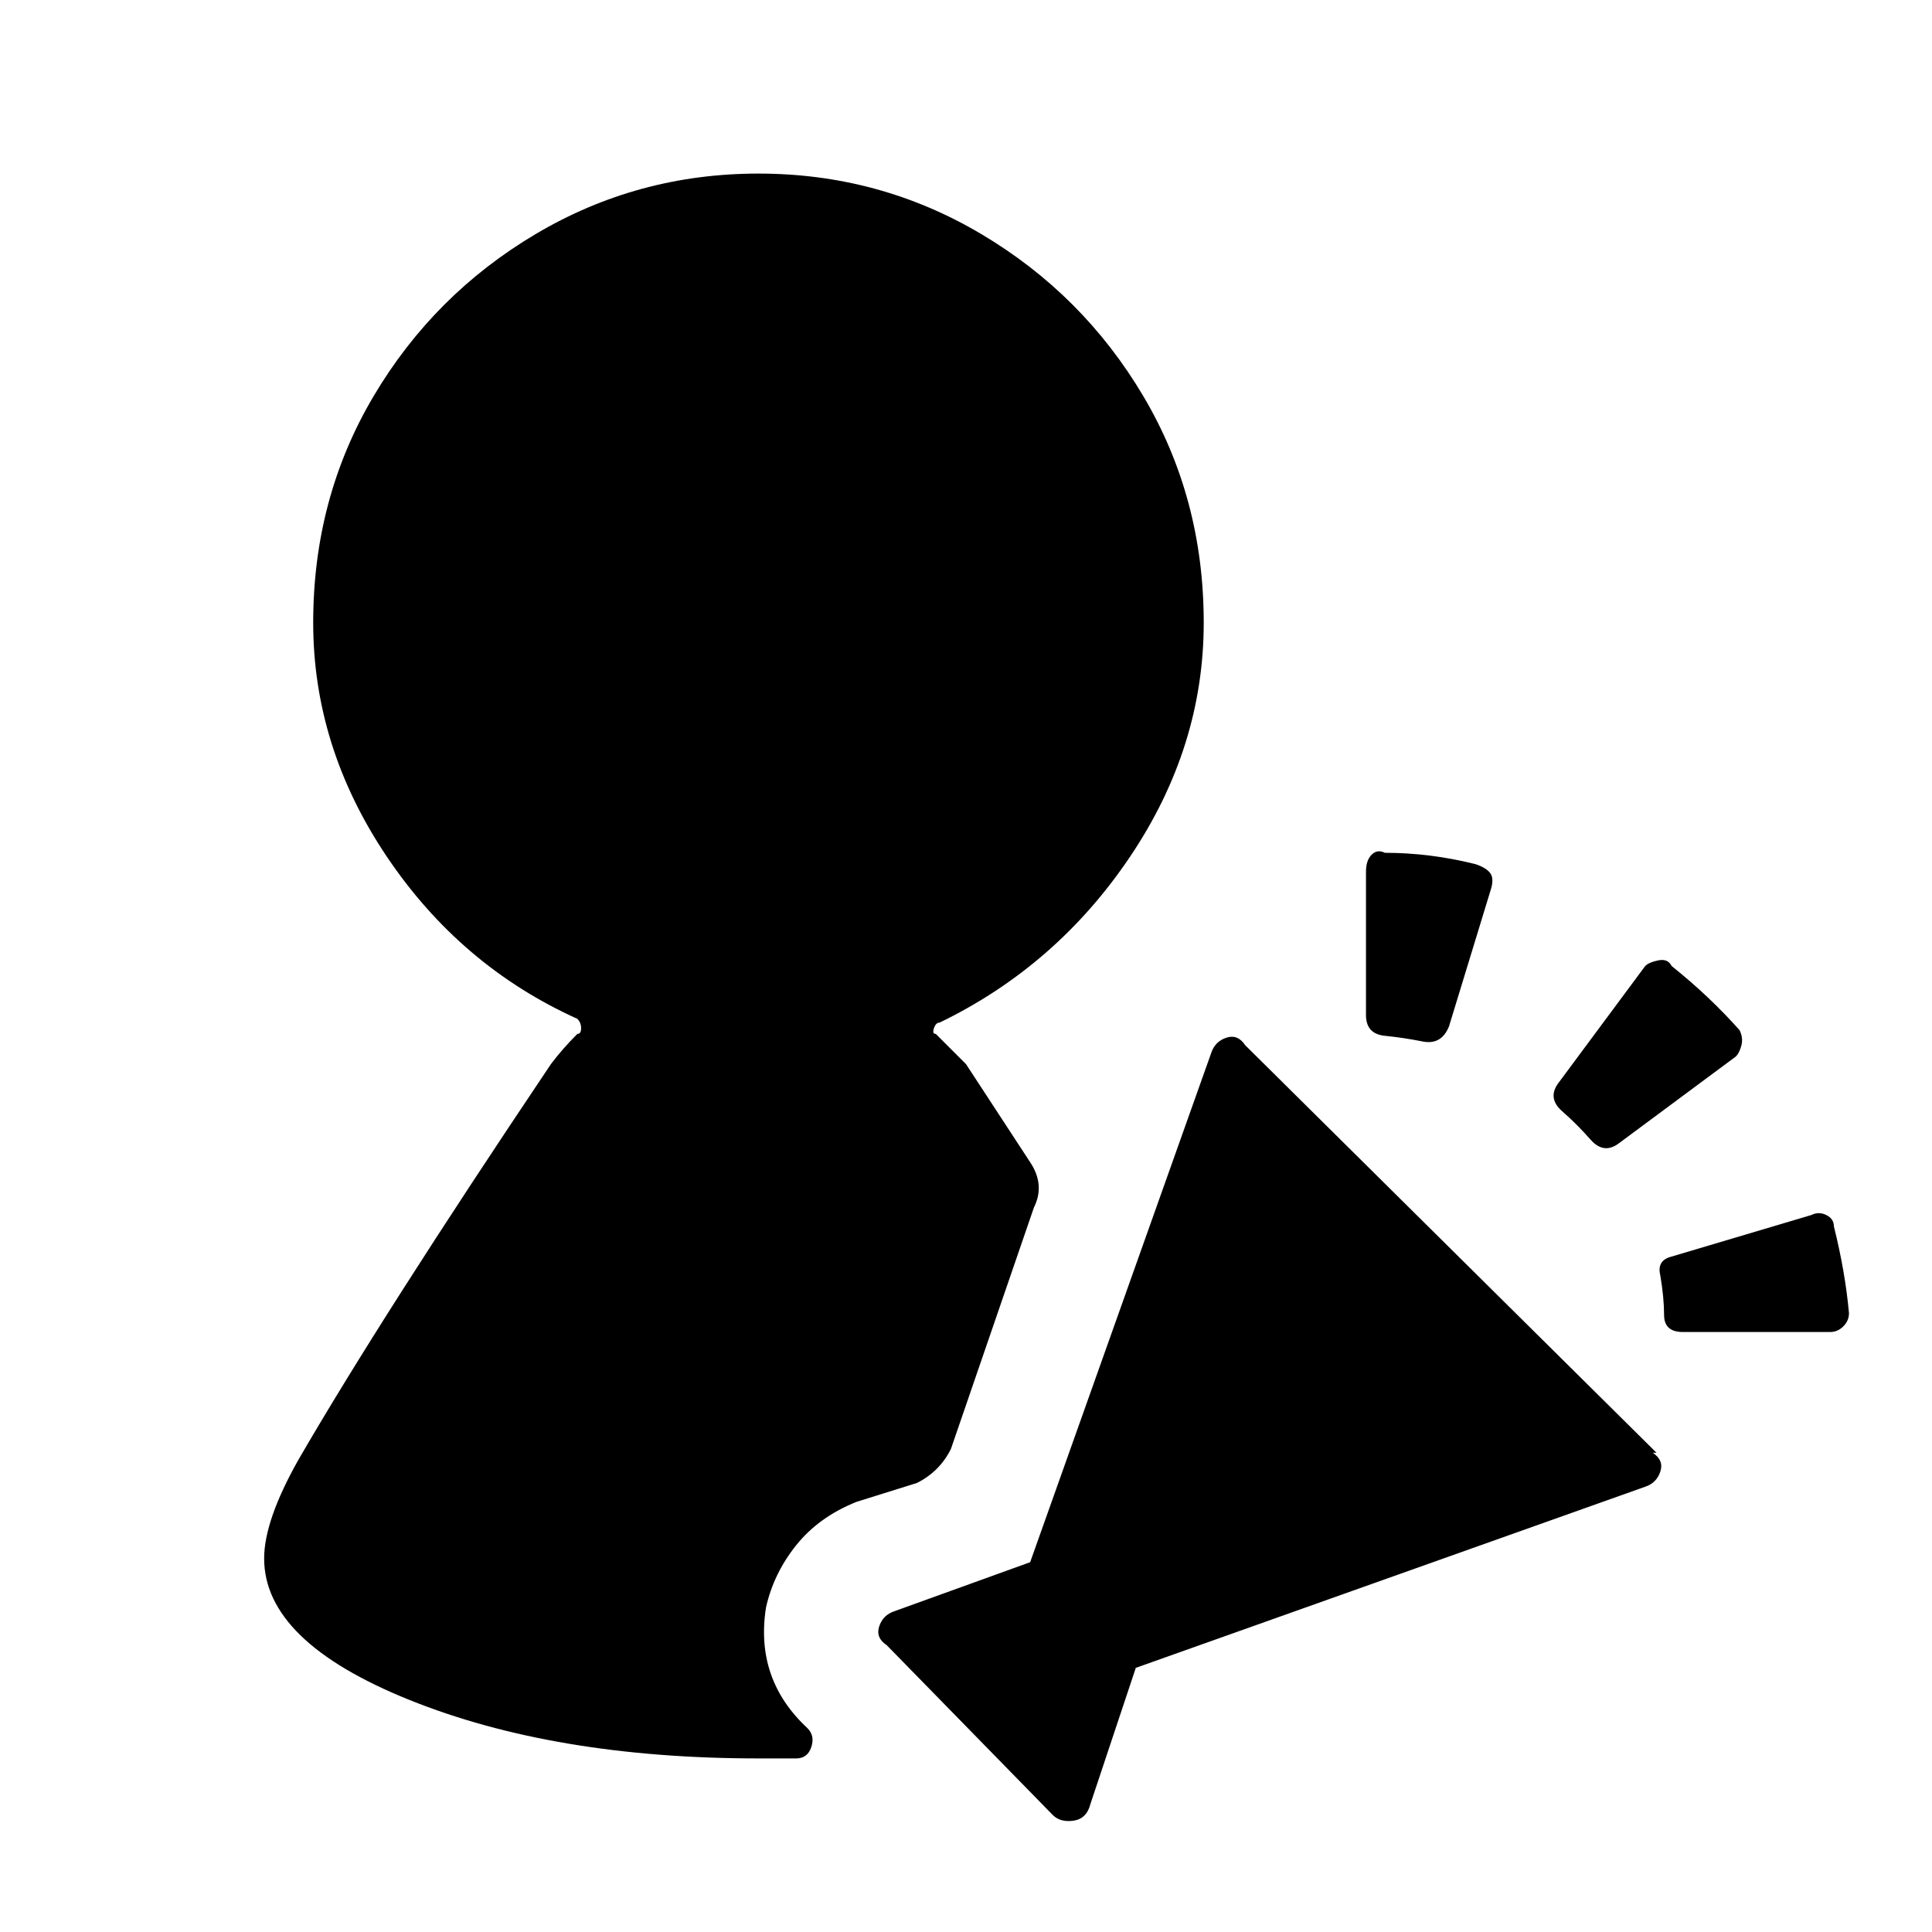<svg xmlns="http://www.w3.org/2000/svg" viewBox="0 0 512 512"><path d="M439 385L330 277q-2-3-5-2t-4 4l-48 135-36 13q-3 1-4 4t2 5l44 45q2 2 5.5 1.5t4.5-4.5l12-36 135-48q3-1 4-4t-2-5h1zm-225 73q-14-13-11-32 2-9 8-16.5t16-11.5l16-5q6-3 9-9l22-64q3-6-1-12l-17-26-8-8q-1 0-.5-1.5t1.5-1.5q31-15 50.5-44t19.5-62-16-60-43-43-59-16-59 16-43 43-16 60 19.5 62 50.5 43q1 1 1 2.5t-1 1.5q-4 4-7 8-45 67-67 105-9 16-9 26 0 22 38.5 37.5T201 466h10q3 0 4-3t-1-5zm222-202l-23 31q-3 4 1 7.5t7.5 7.5 7.5 1l31-23q1-1 1.5-3t-.5-4q-8-9-18-17-1-2-3.5-1.5T436 256zm4 82q1 6 1 10.5t5 4.5h39q2 0 3.5-1.5t1.5-3.5q-1-11-4-23 0-2-2-3t-4 0l-37 11q-4 1-3 5zm-56-66l11-36q1-3 0-4.5t-4-2.5q-12-3-24-3-2-1-3.5.5T362 231v38q0 5 5 5.5t10 1.5 7-4z"/></svg>